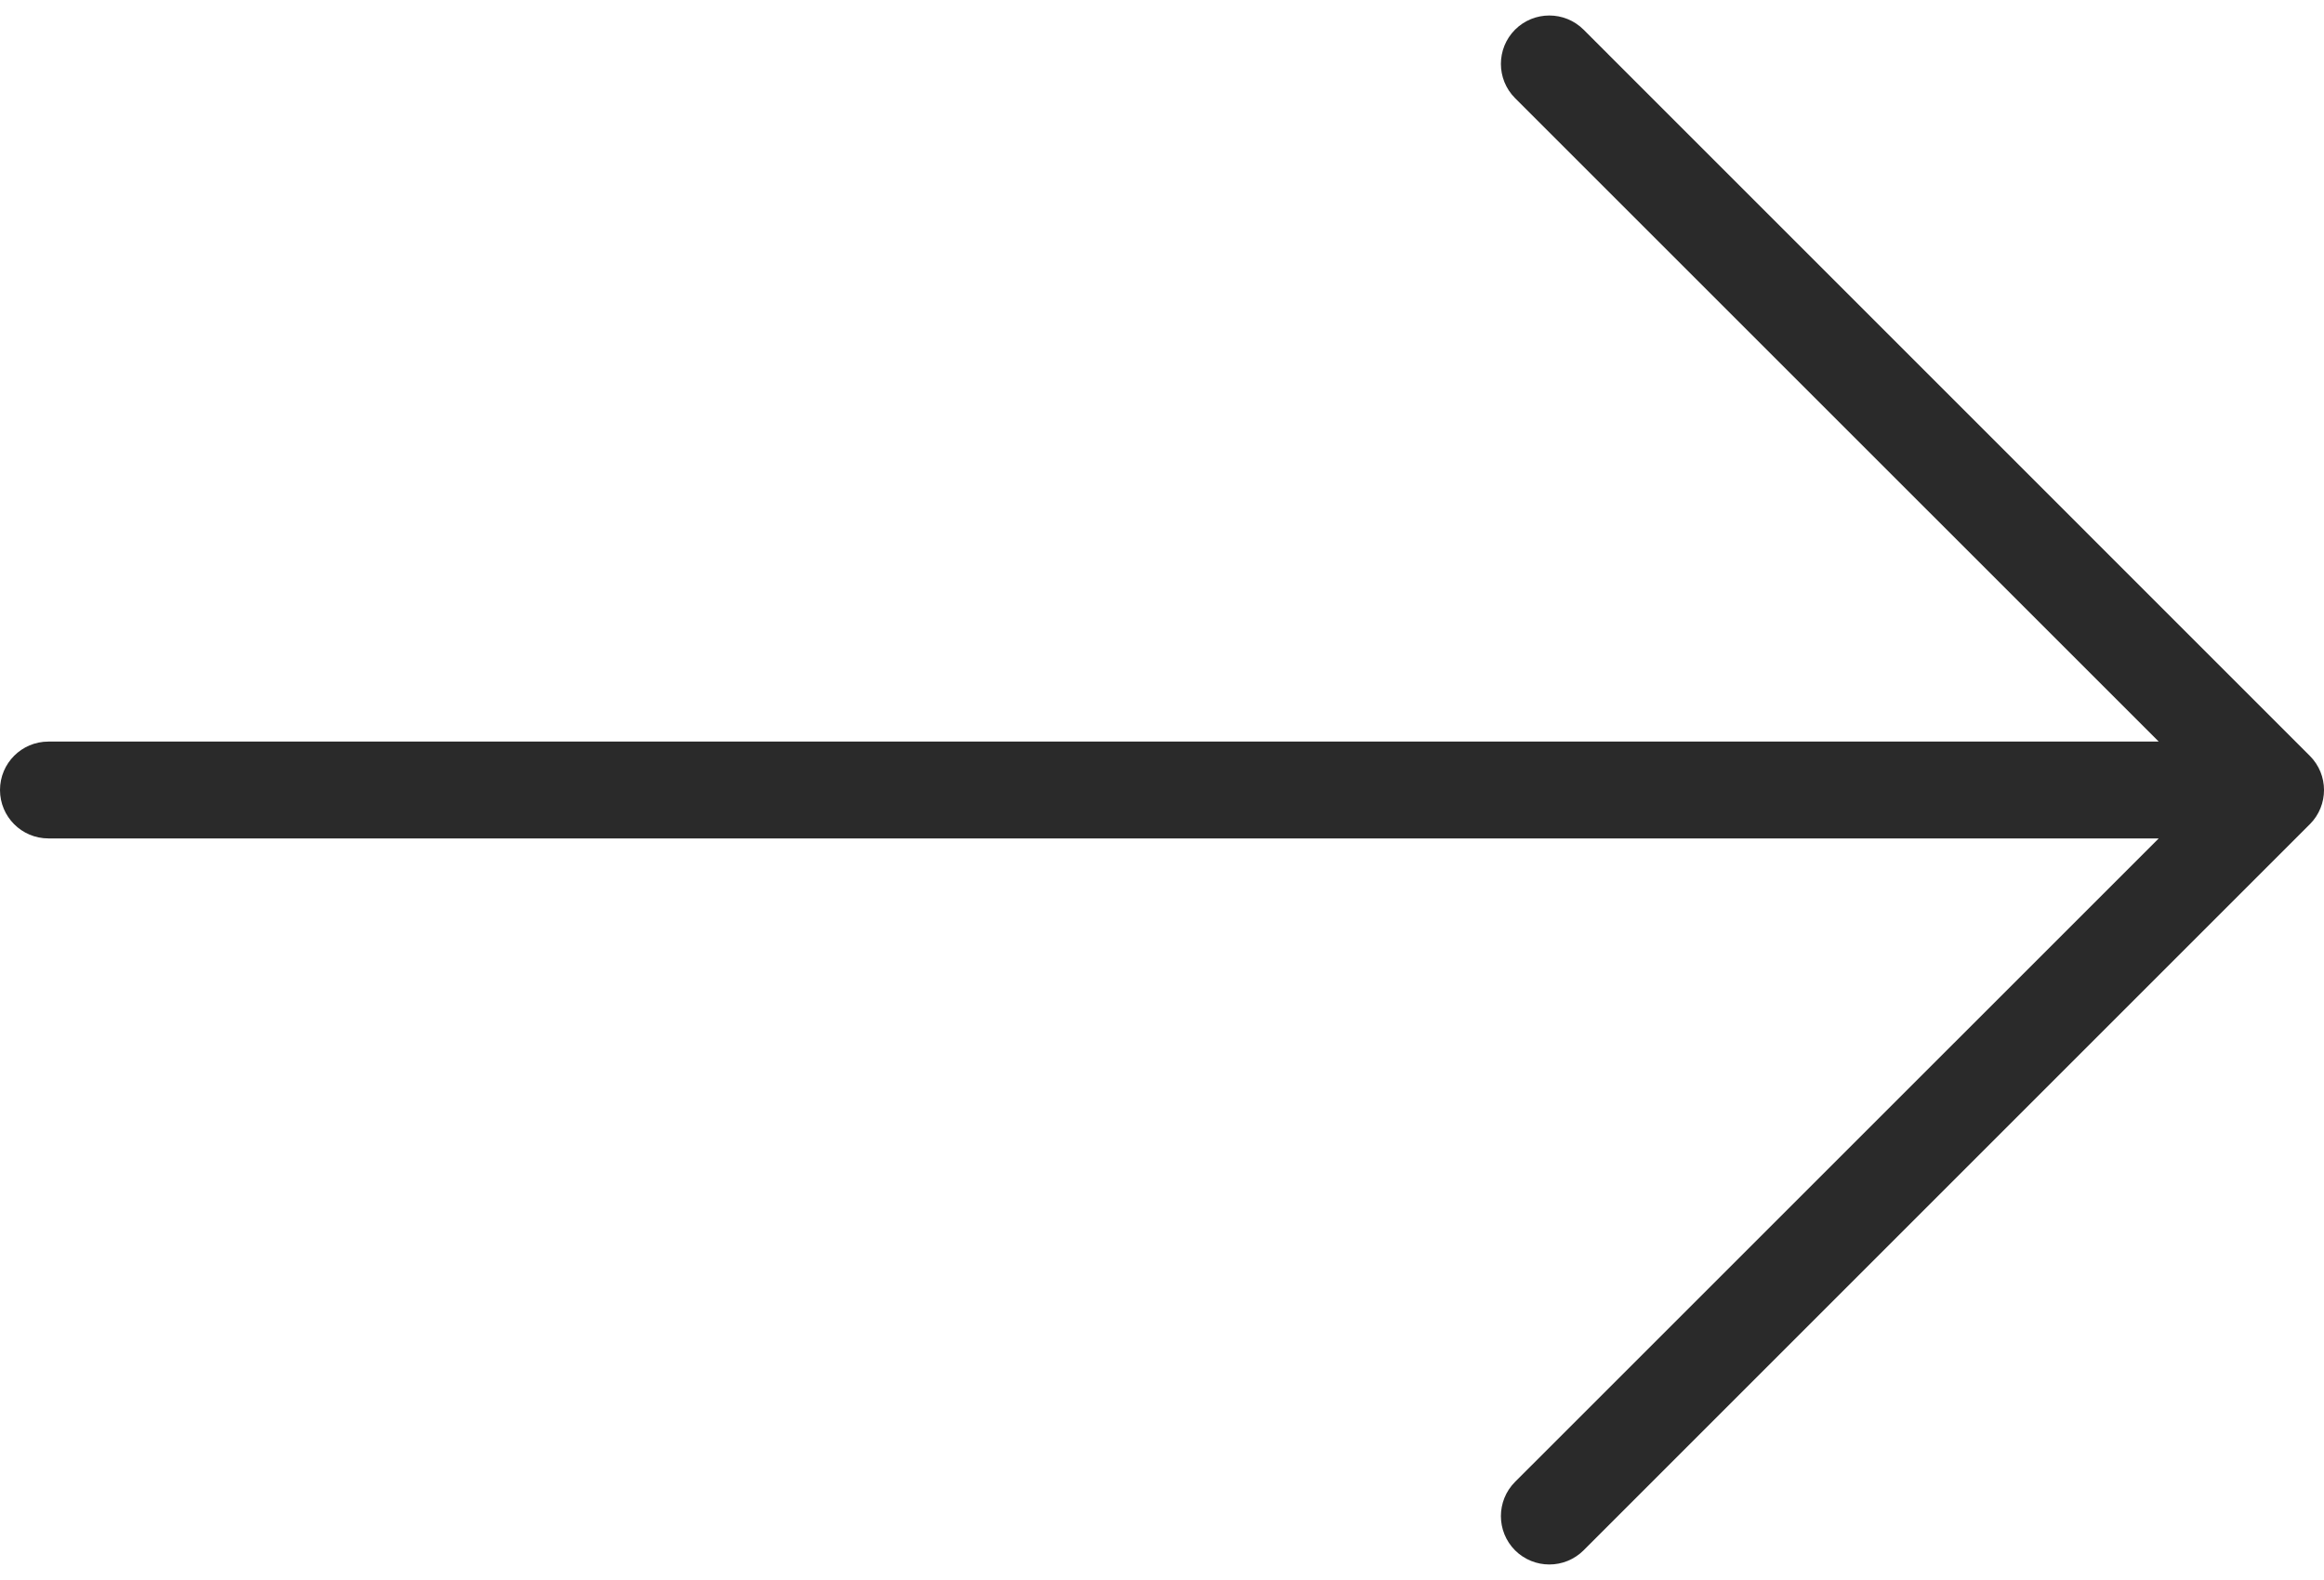 <svg width="25" height="17" viewBox="0 0 25 17" fill="none" xmlns="http://www.w3.org/2000/svg">
<path d="M24.847 8.132L17.035 0.319C16.831 0.116 16.502 0.116 16.298 0.319C16.095 0.523 16.095 0.852 16.298 1.056L23.222 7.979H0.521C0.233 7.979 0 8.212 0 8.5C0 8.788 0.233 9.021 0.521 9.021H23.222L16.298 15.944C16.095 16.148 16.095 16.477 16.298 16.681C16.4 16.782 16.533 16.833 16.667 16.833C16.8 16.833 16.933 16.782 17.035 16.681L24.848 8.868C25.051 8.665 25.051 8.335 24.847 8.132Z" fill="#2A2A2A"/>
</svg>
